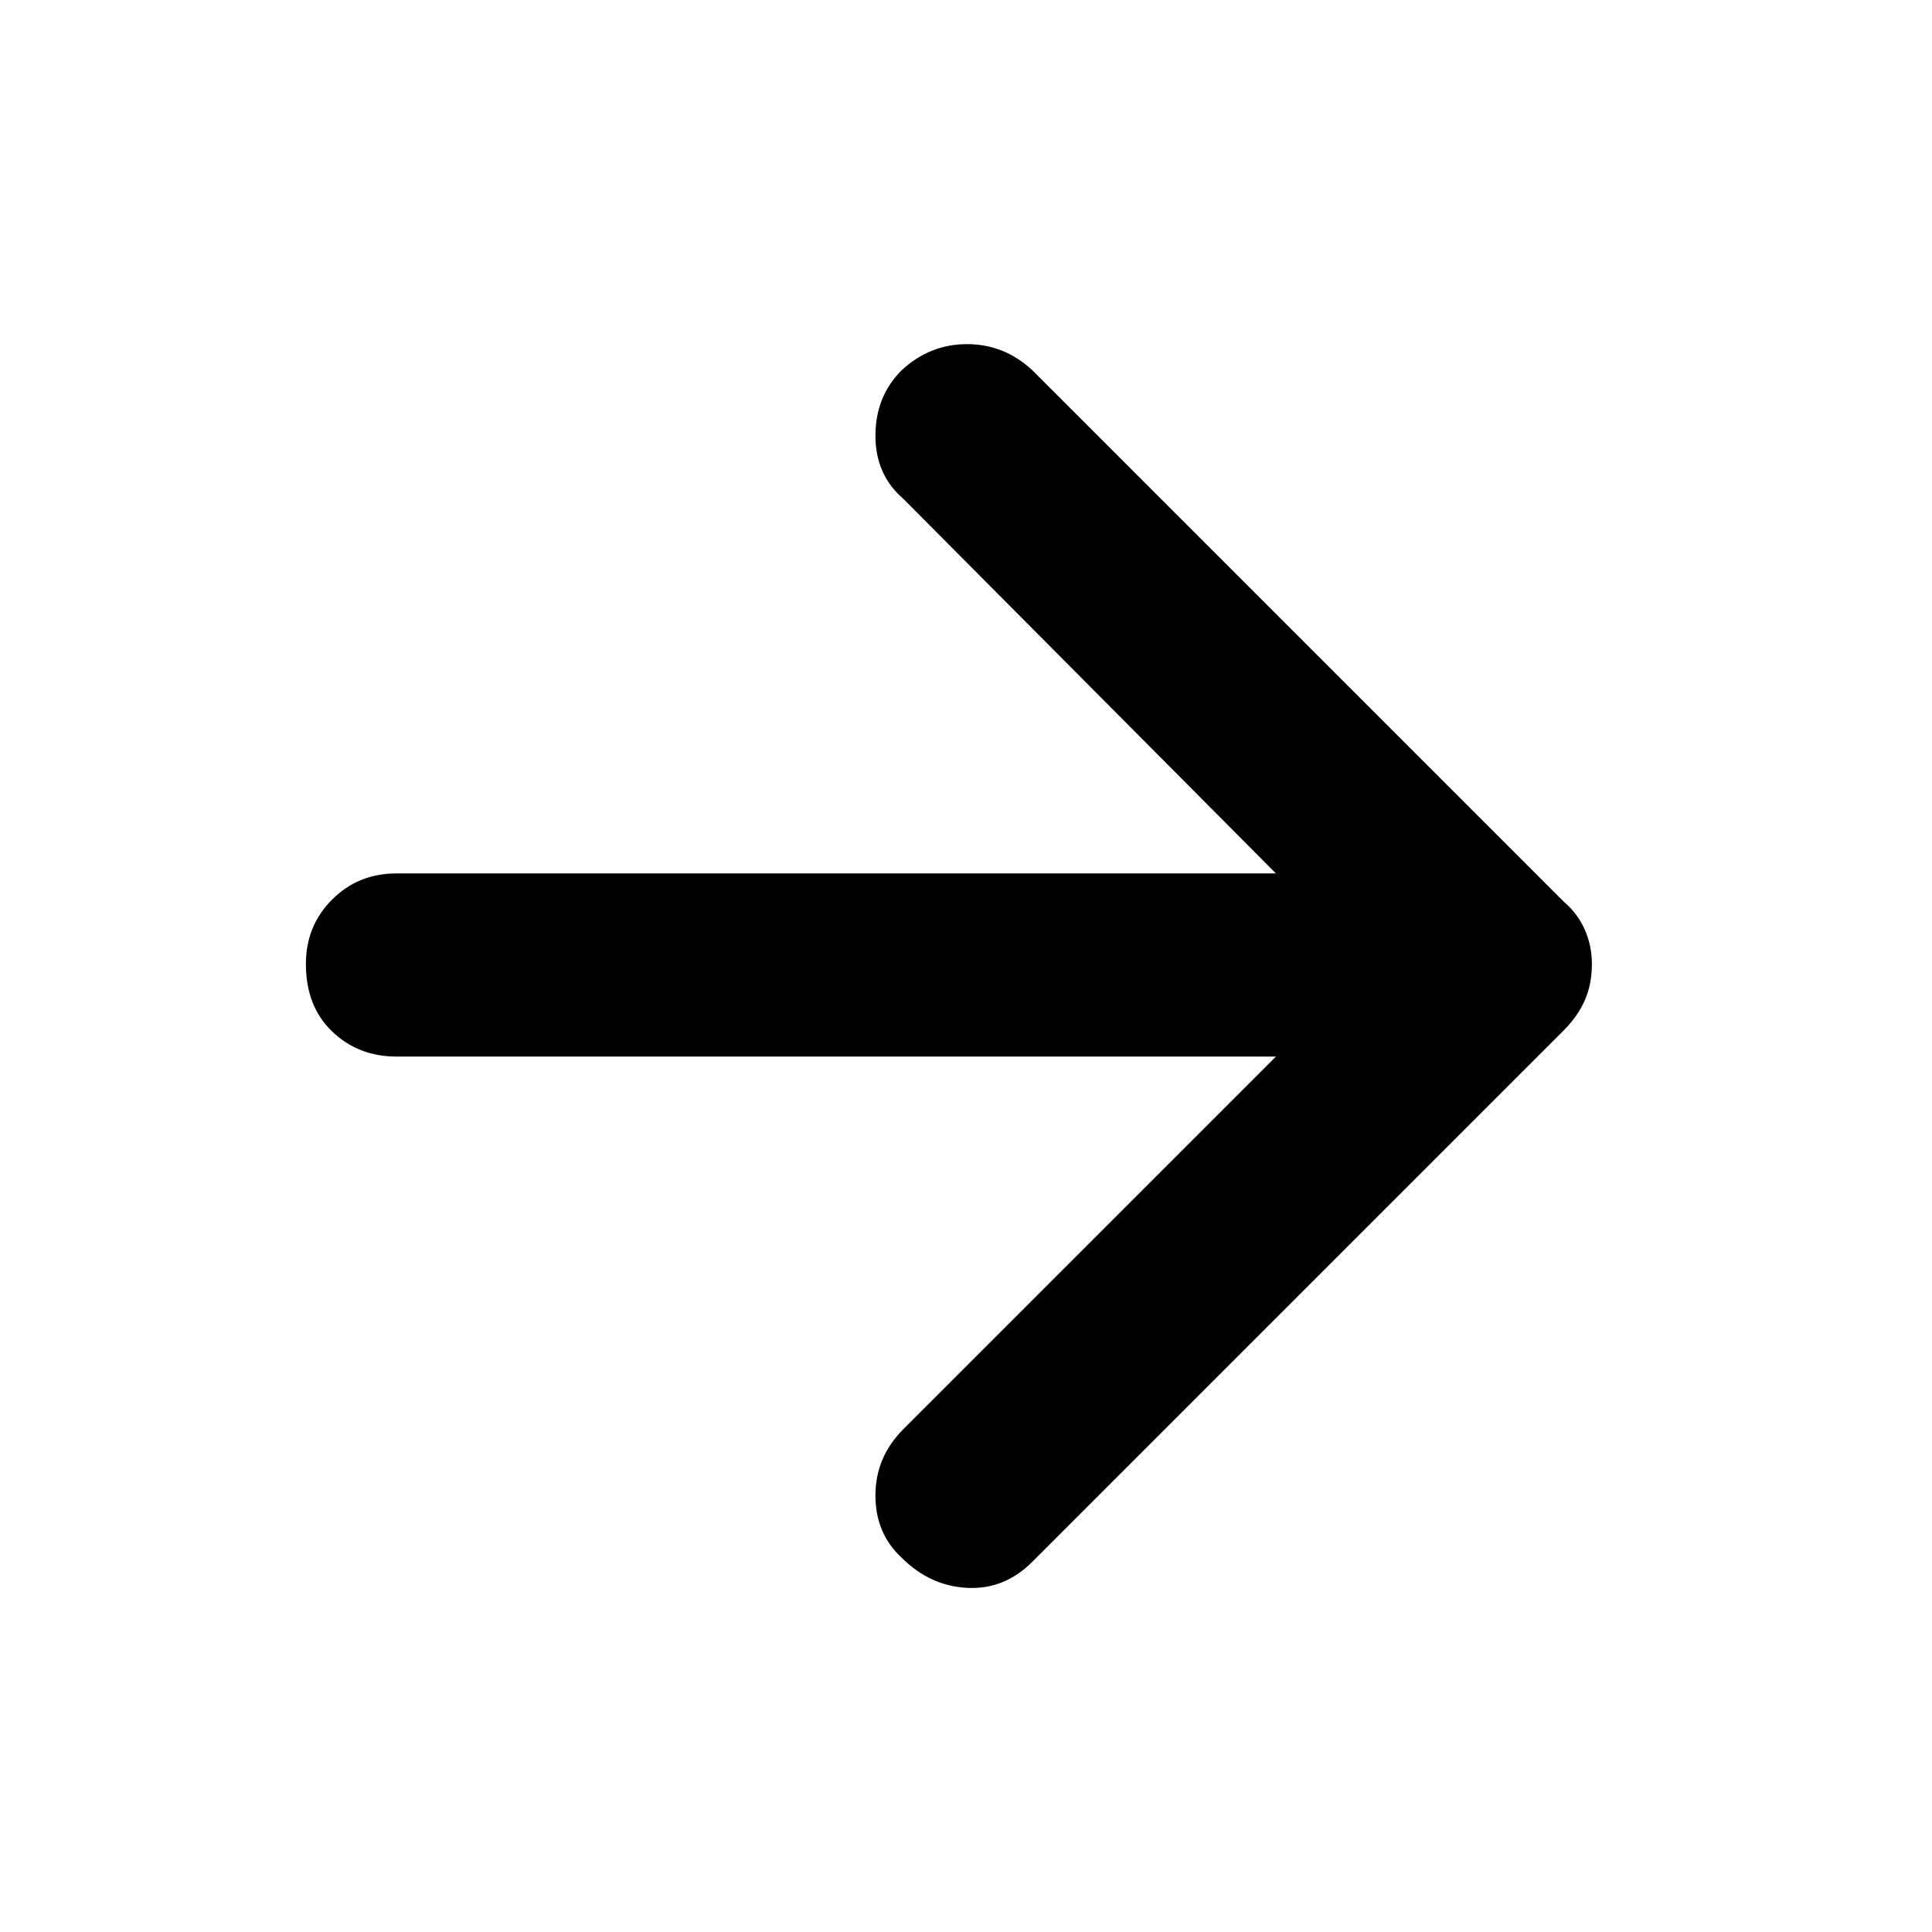 <svg xmlns="http://www.w3.org/2000/svg" height="48" width="48"><path d="M22.4 38.7Q21.75 38.1 21.75 37.15Q21.75 36.2 22.45 35.5L31.7 26.25H9.85Q8.9 26.25 8.25 25.625Q7.6 25 7.6 23.95Q7.6 23 8.25 22.35Q8.9 21.7 9.85 21.7H31.7L22.45 12.4Q21.75 11.8 21.75 10.825Q21.75 9.85 22.4 9.2Q23.1 8.55 24.025 8.55Q24.95 8.55 25.65 9.2L38.85 22.4Q39.2 22.7 39.375 23.1Q39.55 23.5 39.55 23.95Q39.55 24.45 39.375 24.85Q39.2 25.25 38.85 25.6L25.65 38.8Q24.95 39.5 24.025 39.45Q23.1 39.4 22.4 38.7Z"/></svg>